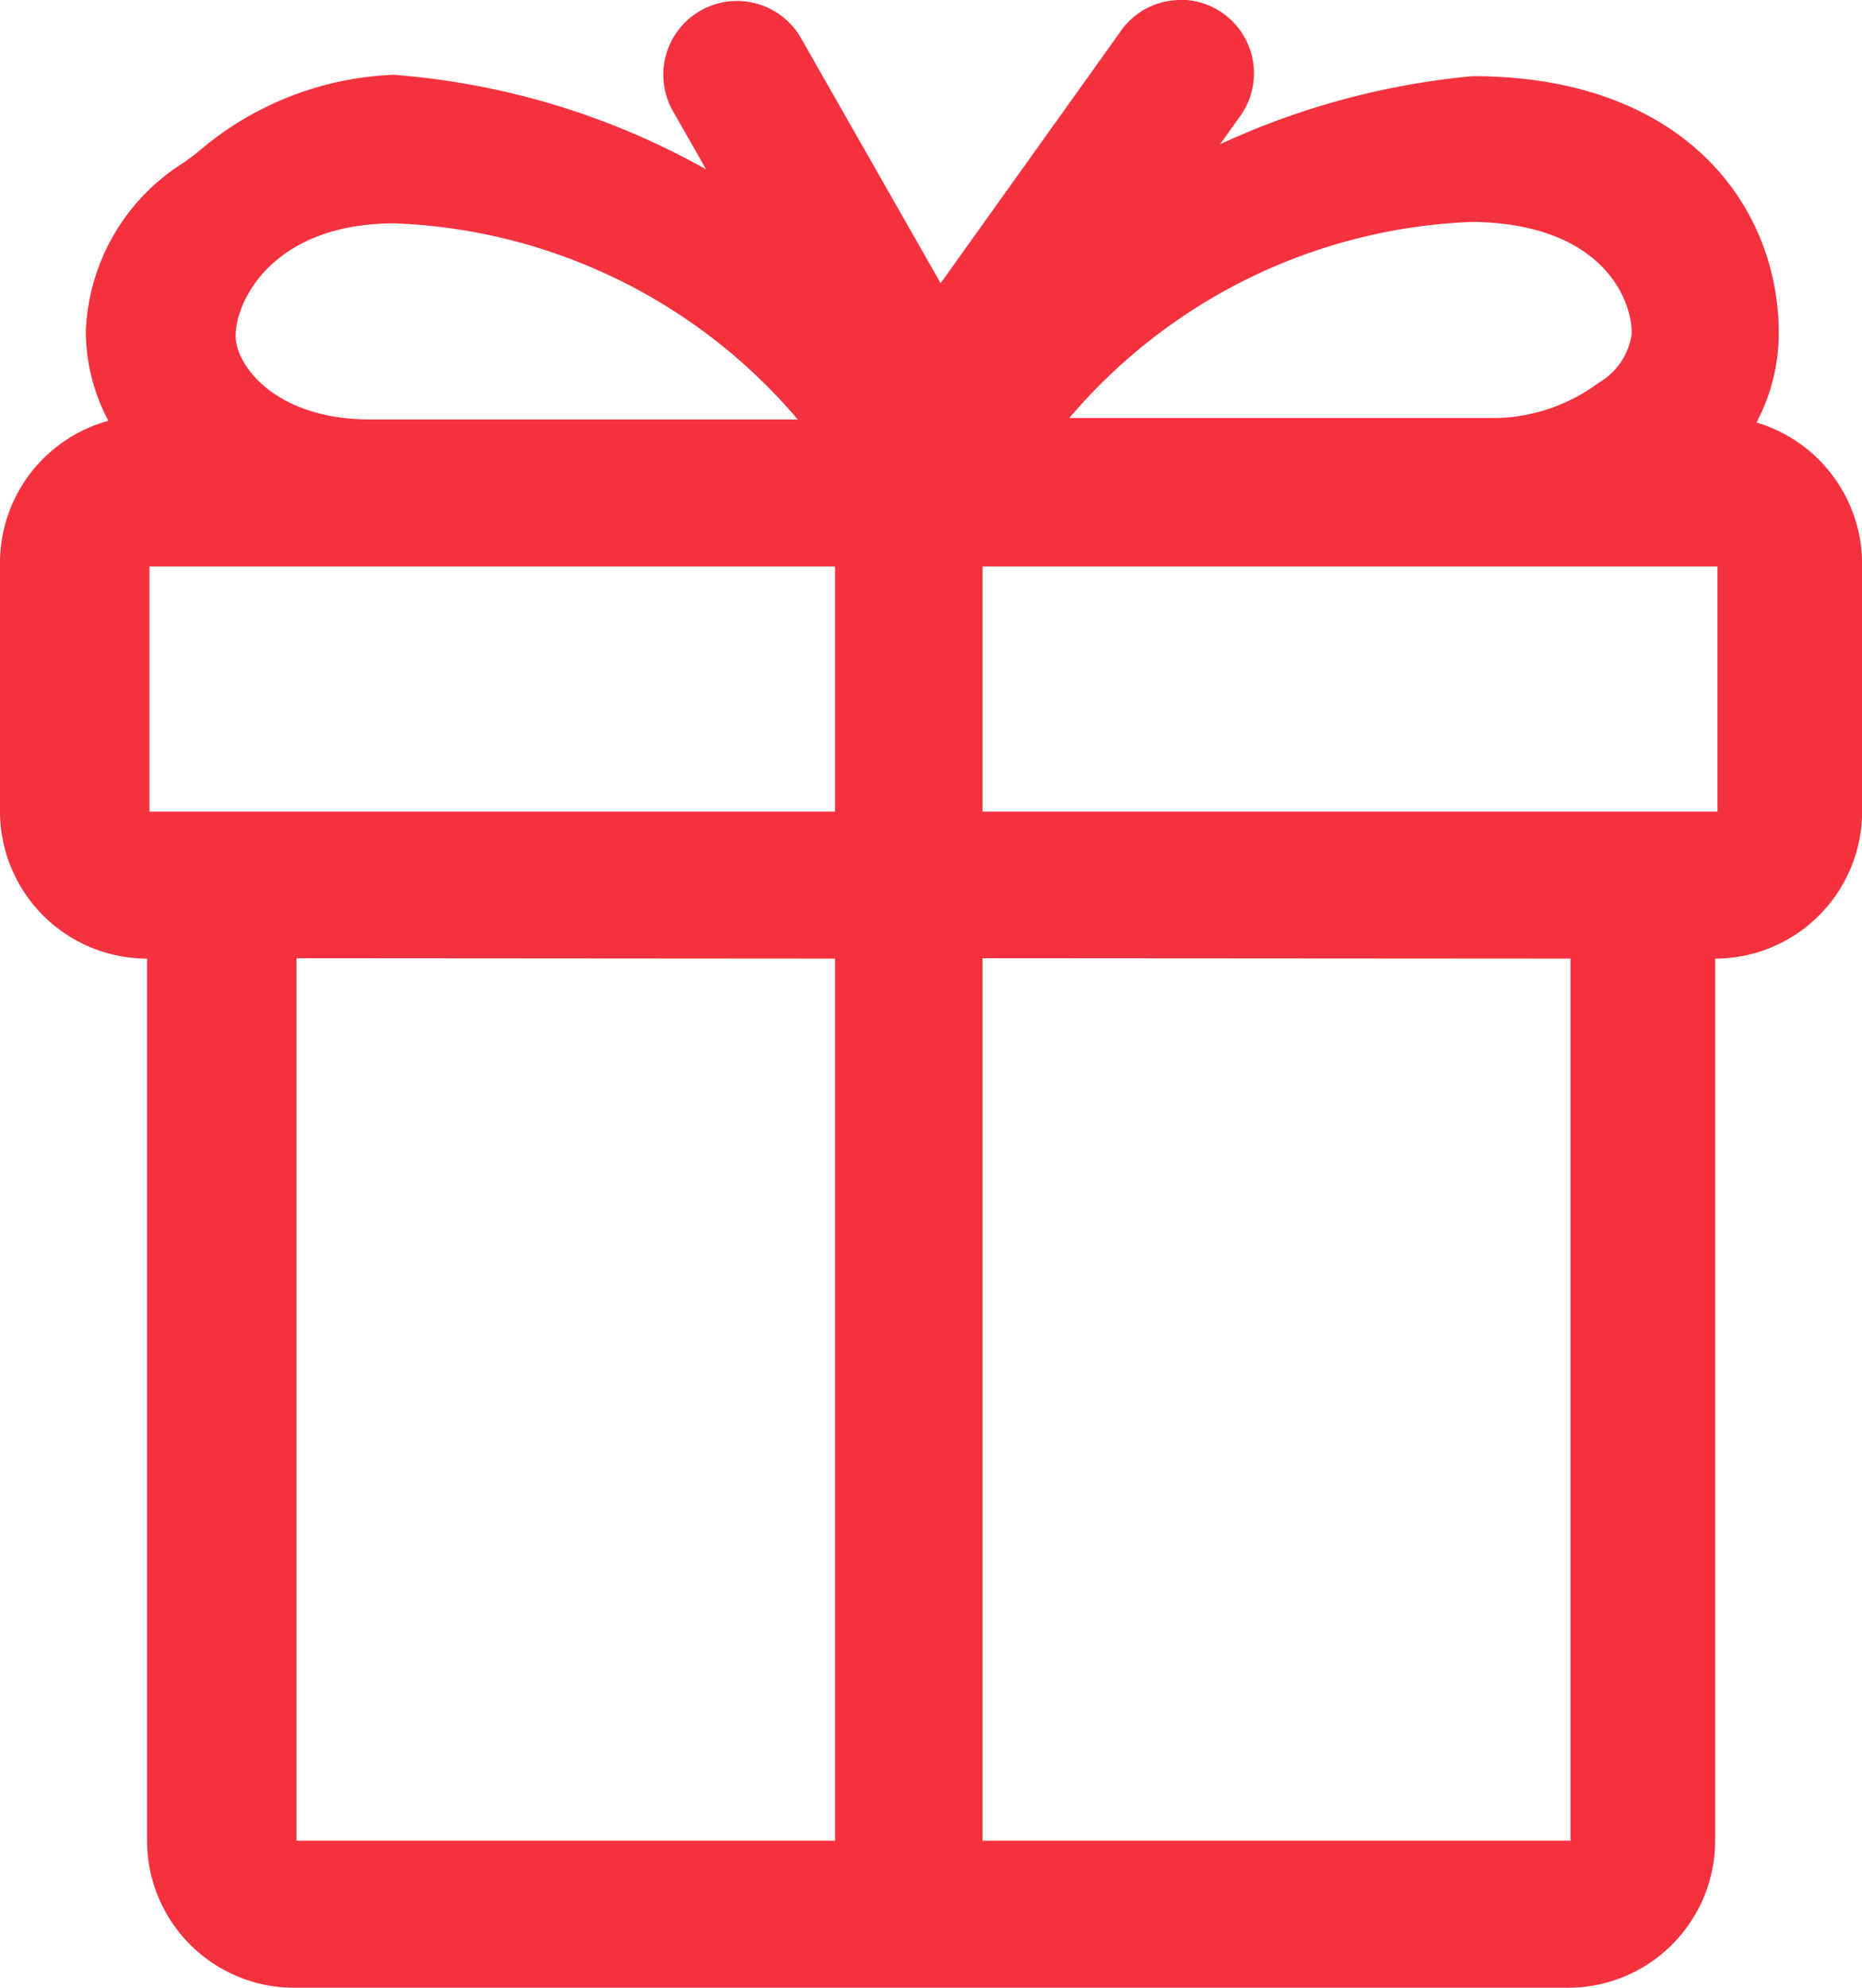 <svg fill="#f4323f" xmlns="http://www.w3.org/2000/svg" width="19.399" height="20.704" viewBox="0 0 19.399 20.704">
  <path id="Shape" d="M16.336,20.7H3.063a1.533,1.533,0,0,1-1.531-1.531V9.983A1.534,1.534,0,0,1,0,8.452v-2.6a1.535,1.535,0,0,1,1.129-1.47,2,2,0,0,1-.235-.925A2.169,2.169,0,0,1,1.915,1.693l.135-.1A3.32,3.32,0,0,1,4.1.779a7.866,7.866,0,0,1,3.257.985l-.347-.608A.767.767,0,1,1,8.347.4L9.8,2.949l1.859-2.6A.762.762,0,0,1,12.3,0l.061,0a.766.766,0,0,1,.54,1.236l-.189.266a8.008,8.008,0,0,1,2.63-.709c2.2,0,3.19,1.346,3.19,2.68A2,2,0,0,1,18.3,4.4a1.538,1.538,0,0,1,1.1,1.47V8.452a1.533,1.533,0,0,1-1.531,1.531v9.19A1.533,1.533,0,0,1,16.336,20.7Zm-6.1-10.721v9.19h6.126V9.983Zm-7.147,0v9.19H8.7V9.983ZM10.236,5.9V8.452h7.657V5.9Zm-8.679,0V8.452H8.7V5.9ZM4.11,2.326c-1.25,0-1.655.791-1.655,1.174,0,.3.411.868,1.4.868H8.311A5.791,5.791,0,0,0,4.11,2.326Zm11.231-.015a5.792,5.792,0,0,0-4.2,2.042H15.6a1.86,1.86,0,0,0,1.056-.367A.7.7,0,0,0,17,3.474C17,3.078,16.653,2.326,15.341,2.311Z"/>
</svg>
